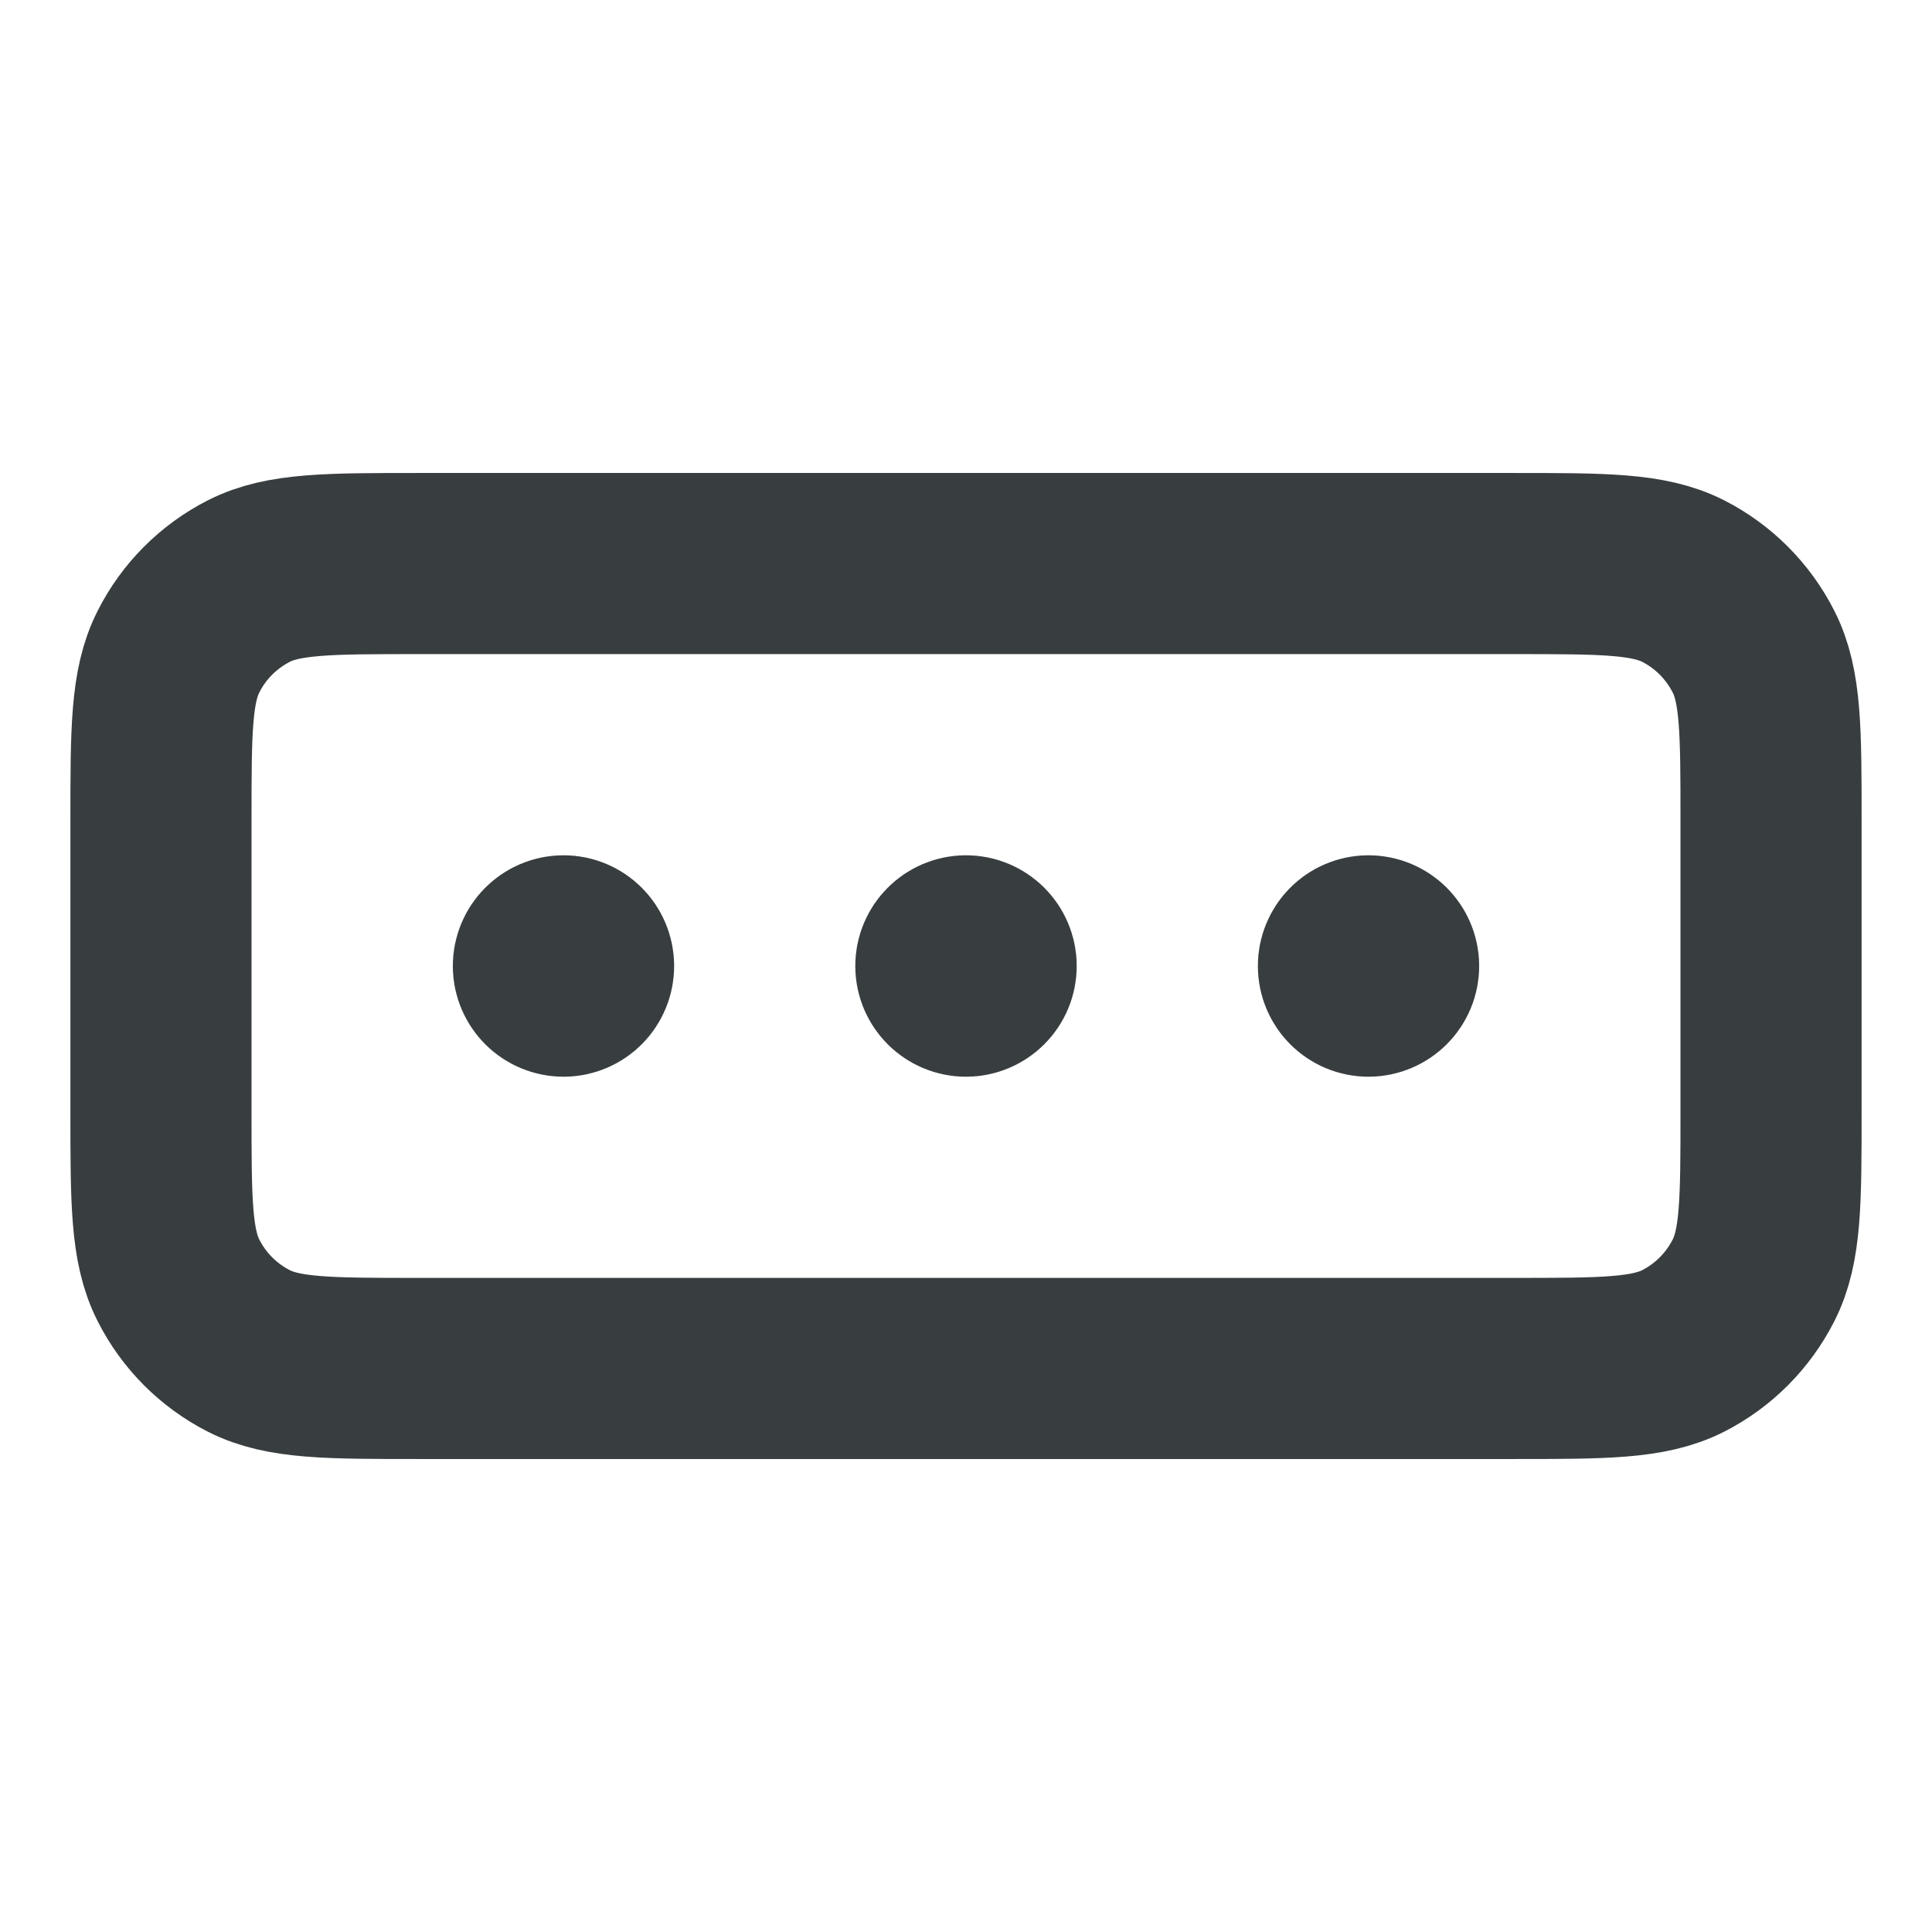 <svg width="16" height="16" viewBox="0 0 16 16" fill="none" xmlns="http://www.w3.org/2000/svg">
<path d="M8 8H8.003M11.333 8H11.337M4.667 8H4.67M3.467 4.667H12.533C13.28 4.667 13.653 4.667 13.939 4.812C14.19 4.94 14.393 5.144 14.521 5.395C14.667 5.68 14.667 6.053 14.667 6.8V9.2C14.667 9.947 14.667 10.32 14.521 10.605C14.393 10.856 14.19 11.06 13.939 11.188C13.653 11.333 13.28 11.333 12.533 11.333H3.467C2.72 11.333 2.346 11.333 2.061 11.188C1.81 11.06 1.606 10.856 1.479 10.605C1.333 10.32 1.333 9.947 1.333 9.2V6.8C1.333 6.053 1.333 5.68 1.479 5.395C1.606 5.144 1.81 4.94 2.061 4.812C2.346 4.667 2.72 4.667 3.467 4.667ZM8.167 8C8.167 8.092 8.092 8.167 8 8.167C7.908 8.167 7.833 8.092 7.833 8C7.833 7.908 7.908 7.833 8 7.833C8.092 7.833 8.167 7.908 8.167 8ZM11.5 8C11.5 8.092 11.425 8.167 11.333 8.167C11.241 8.167 11.167 8.092 11.167 8C11.167 7.908 11.241 7.833 11.333 7.833C11.425 7.833 11.5 7.908 11.5 8ZM4.833 8C4.833 8.092 4.759 8.167 4.667 8.167C4.575 8.167 4.5 8.092 4.5 8C4.5 7.908 4.575 7.833 4.667 7.833C4.759 7.833 4.833 7.908 4.833 8Z" stroke="#383E40" stroke-width="1.5" stroke-linecap="round" stroke-linejoin="round"/>
</svg>
